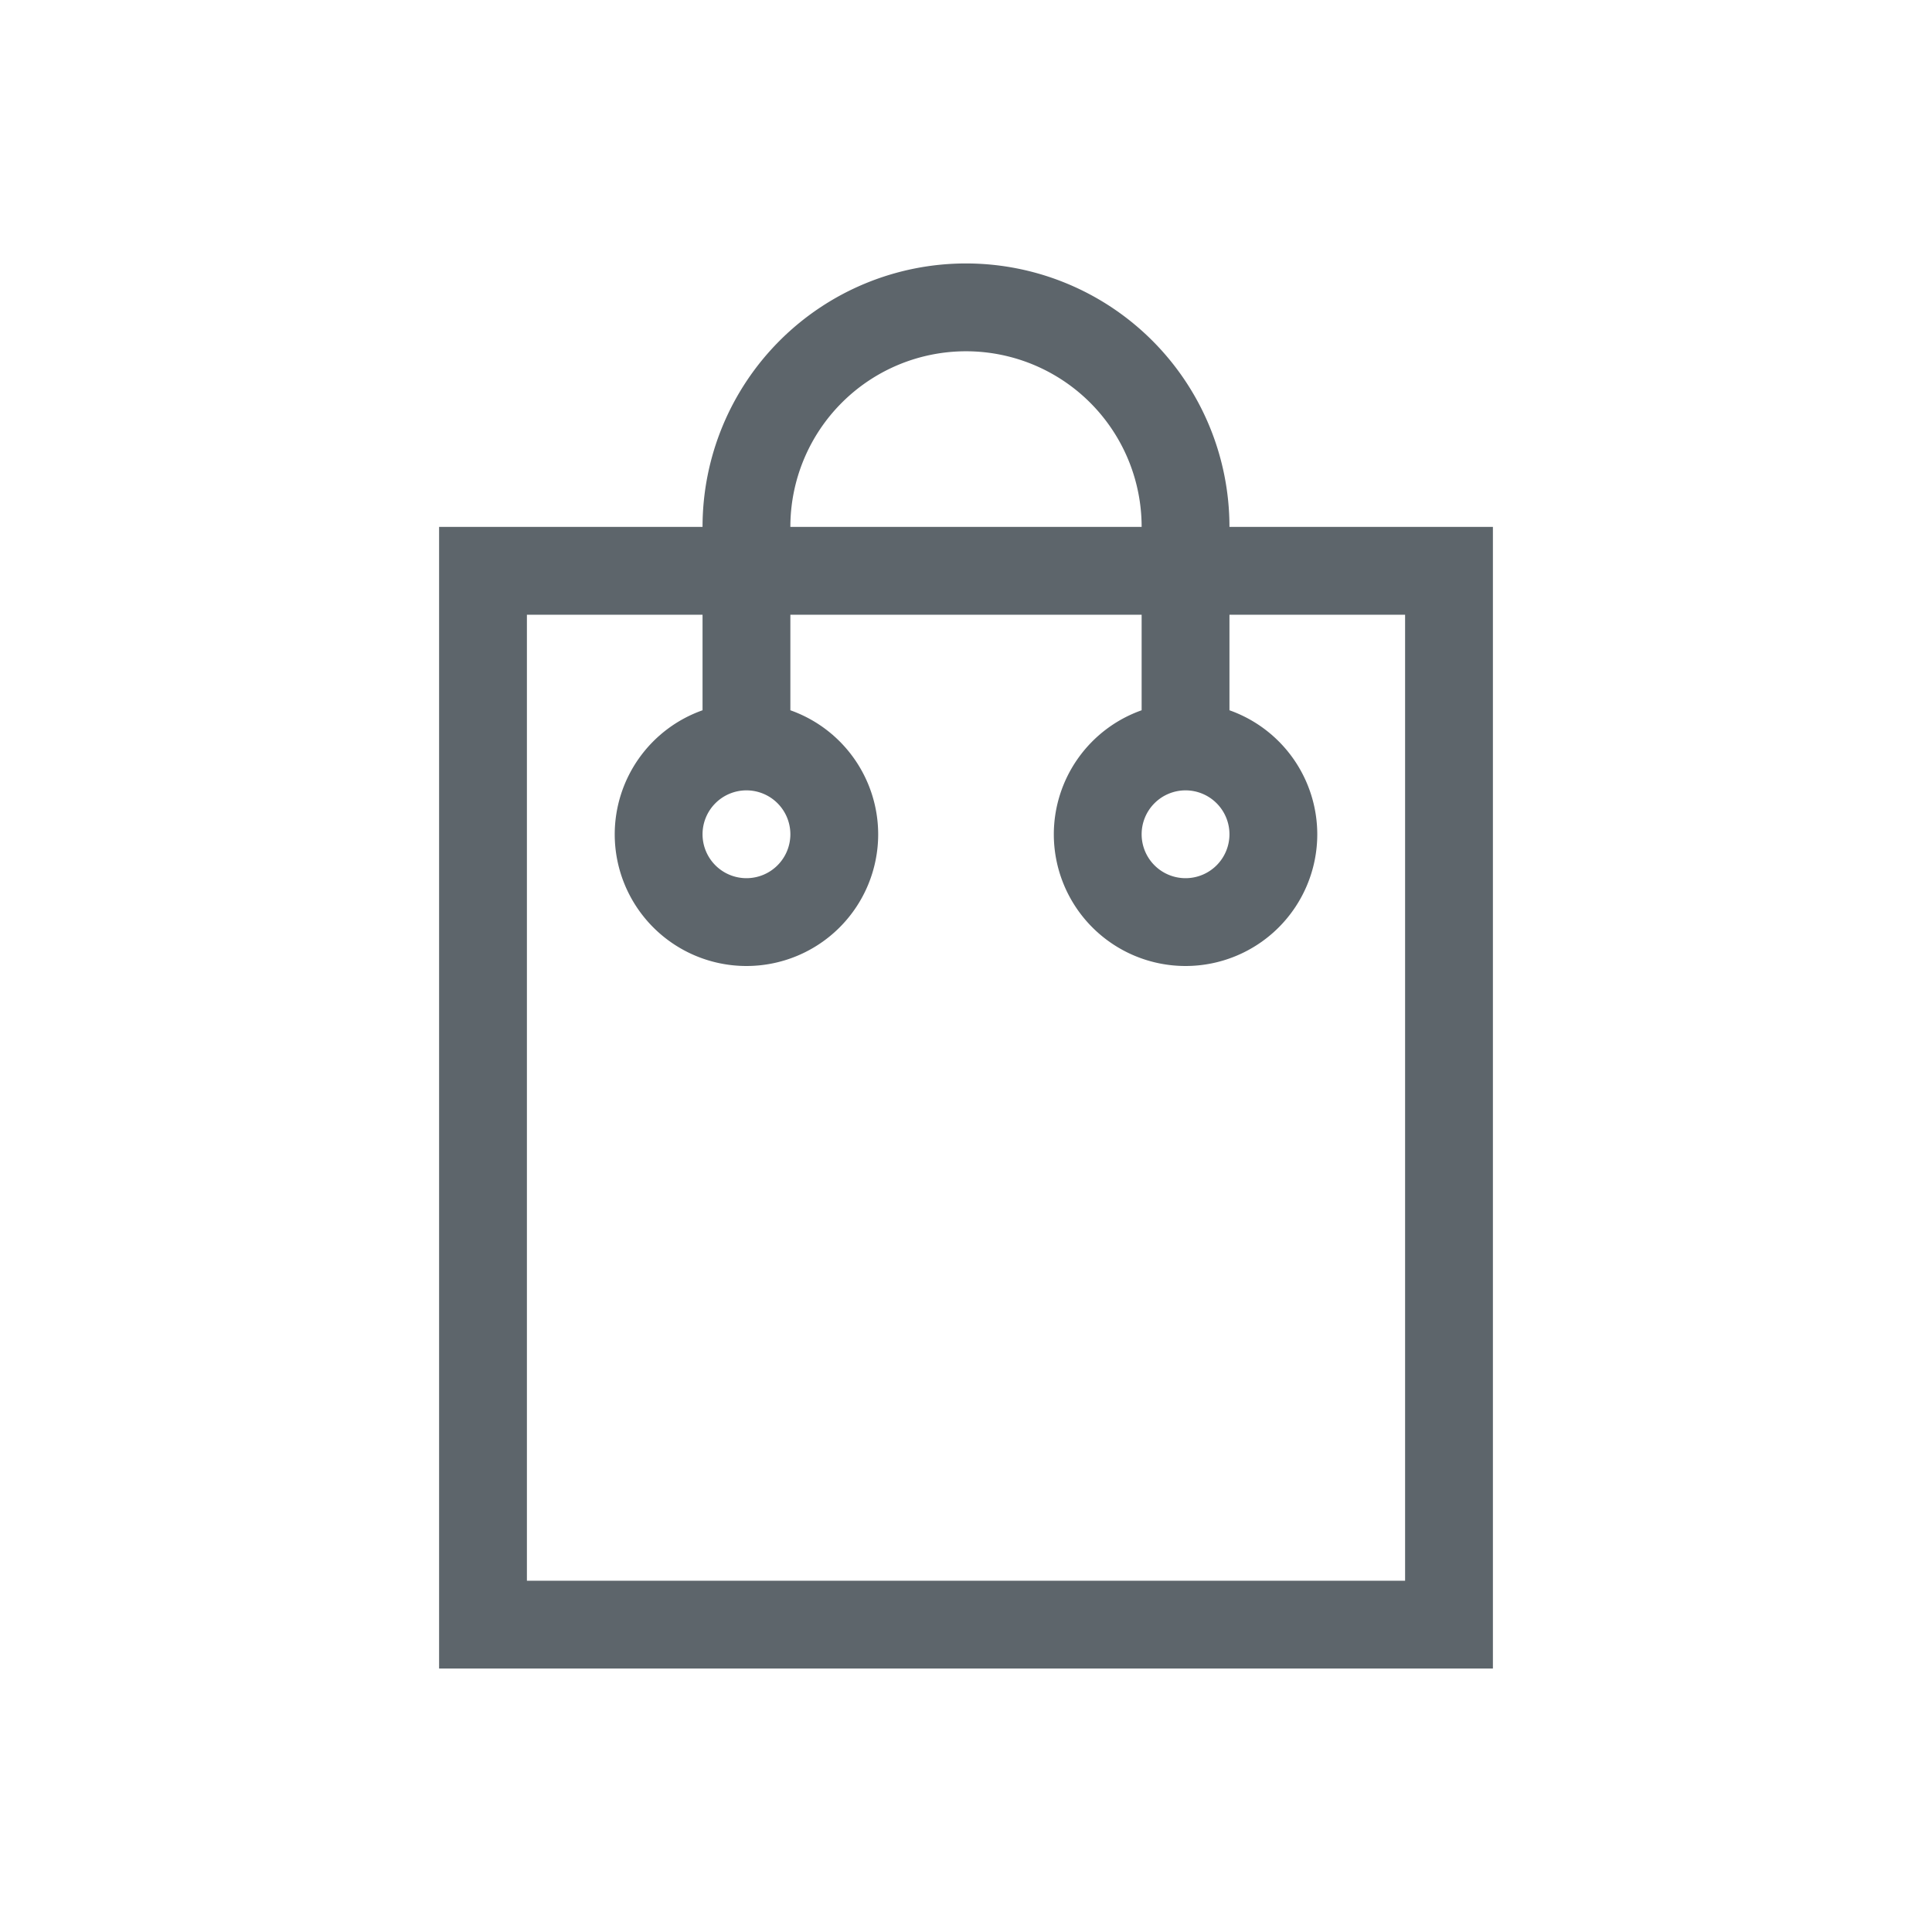 <svg xmlns="http://www.w3.org/2000/svg" viewBox="0 0 22 22"><path d="M11 3a3 3 0 0 0-3 3H5v13h12V6h-3a3 3 0 0 0-3-3zm0 1a2 2 0 0 1 2 2H9a2 2 0 0 1 2-2zM6 7h2v1.088A1.5 1.5 0 0 0 7 9.5 1.5 1.5 0 0 0 8.5 11 1.5 1.5 0 0 0 10 9.5a1.5 1.5 0 0 0-1-1.412V7h4v1.088A1.5 1.5 0 0 0 12 9.5a1.5 1.5 0 0 0 1.5 1.5A1.5 1.5 0 0 0 15 9.5a1.5 1.5 0 0 0-1-1.412V7h2v11H6V7zm2.5 2a.5.5 0 0 1 .5.5.5.5 0 0 1-.5.5.5.5 0 0 1-.5-.5.5.5 0 0 1 .5-.5zm5 0a.5.5 0 0 1 .5.5.5.5 0 0 1-.5.5.5.5 0 0 1-.5-.5.5.5 0 0 1 .5-.5z" fill="currentColor" color="#5d656b"/></svg>